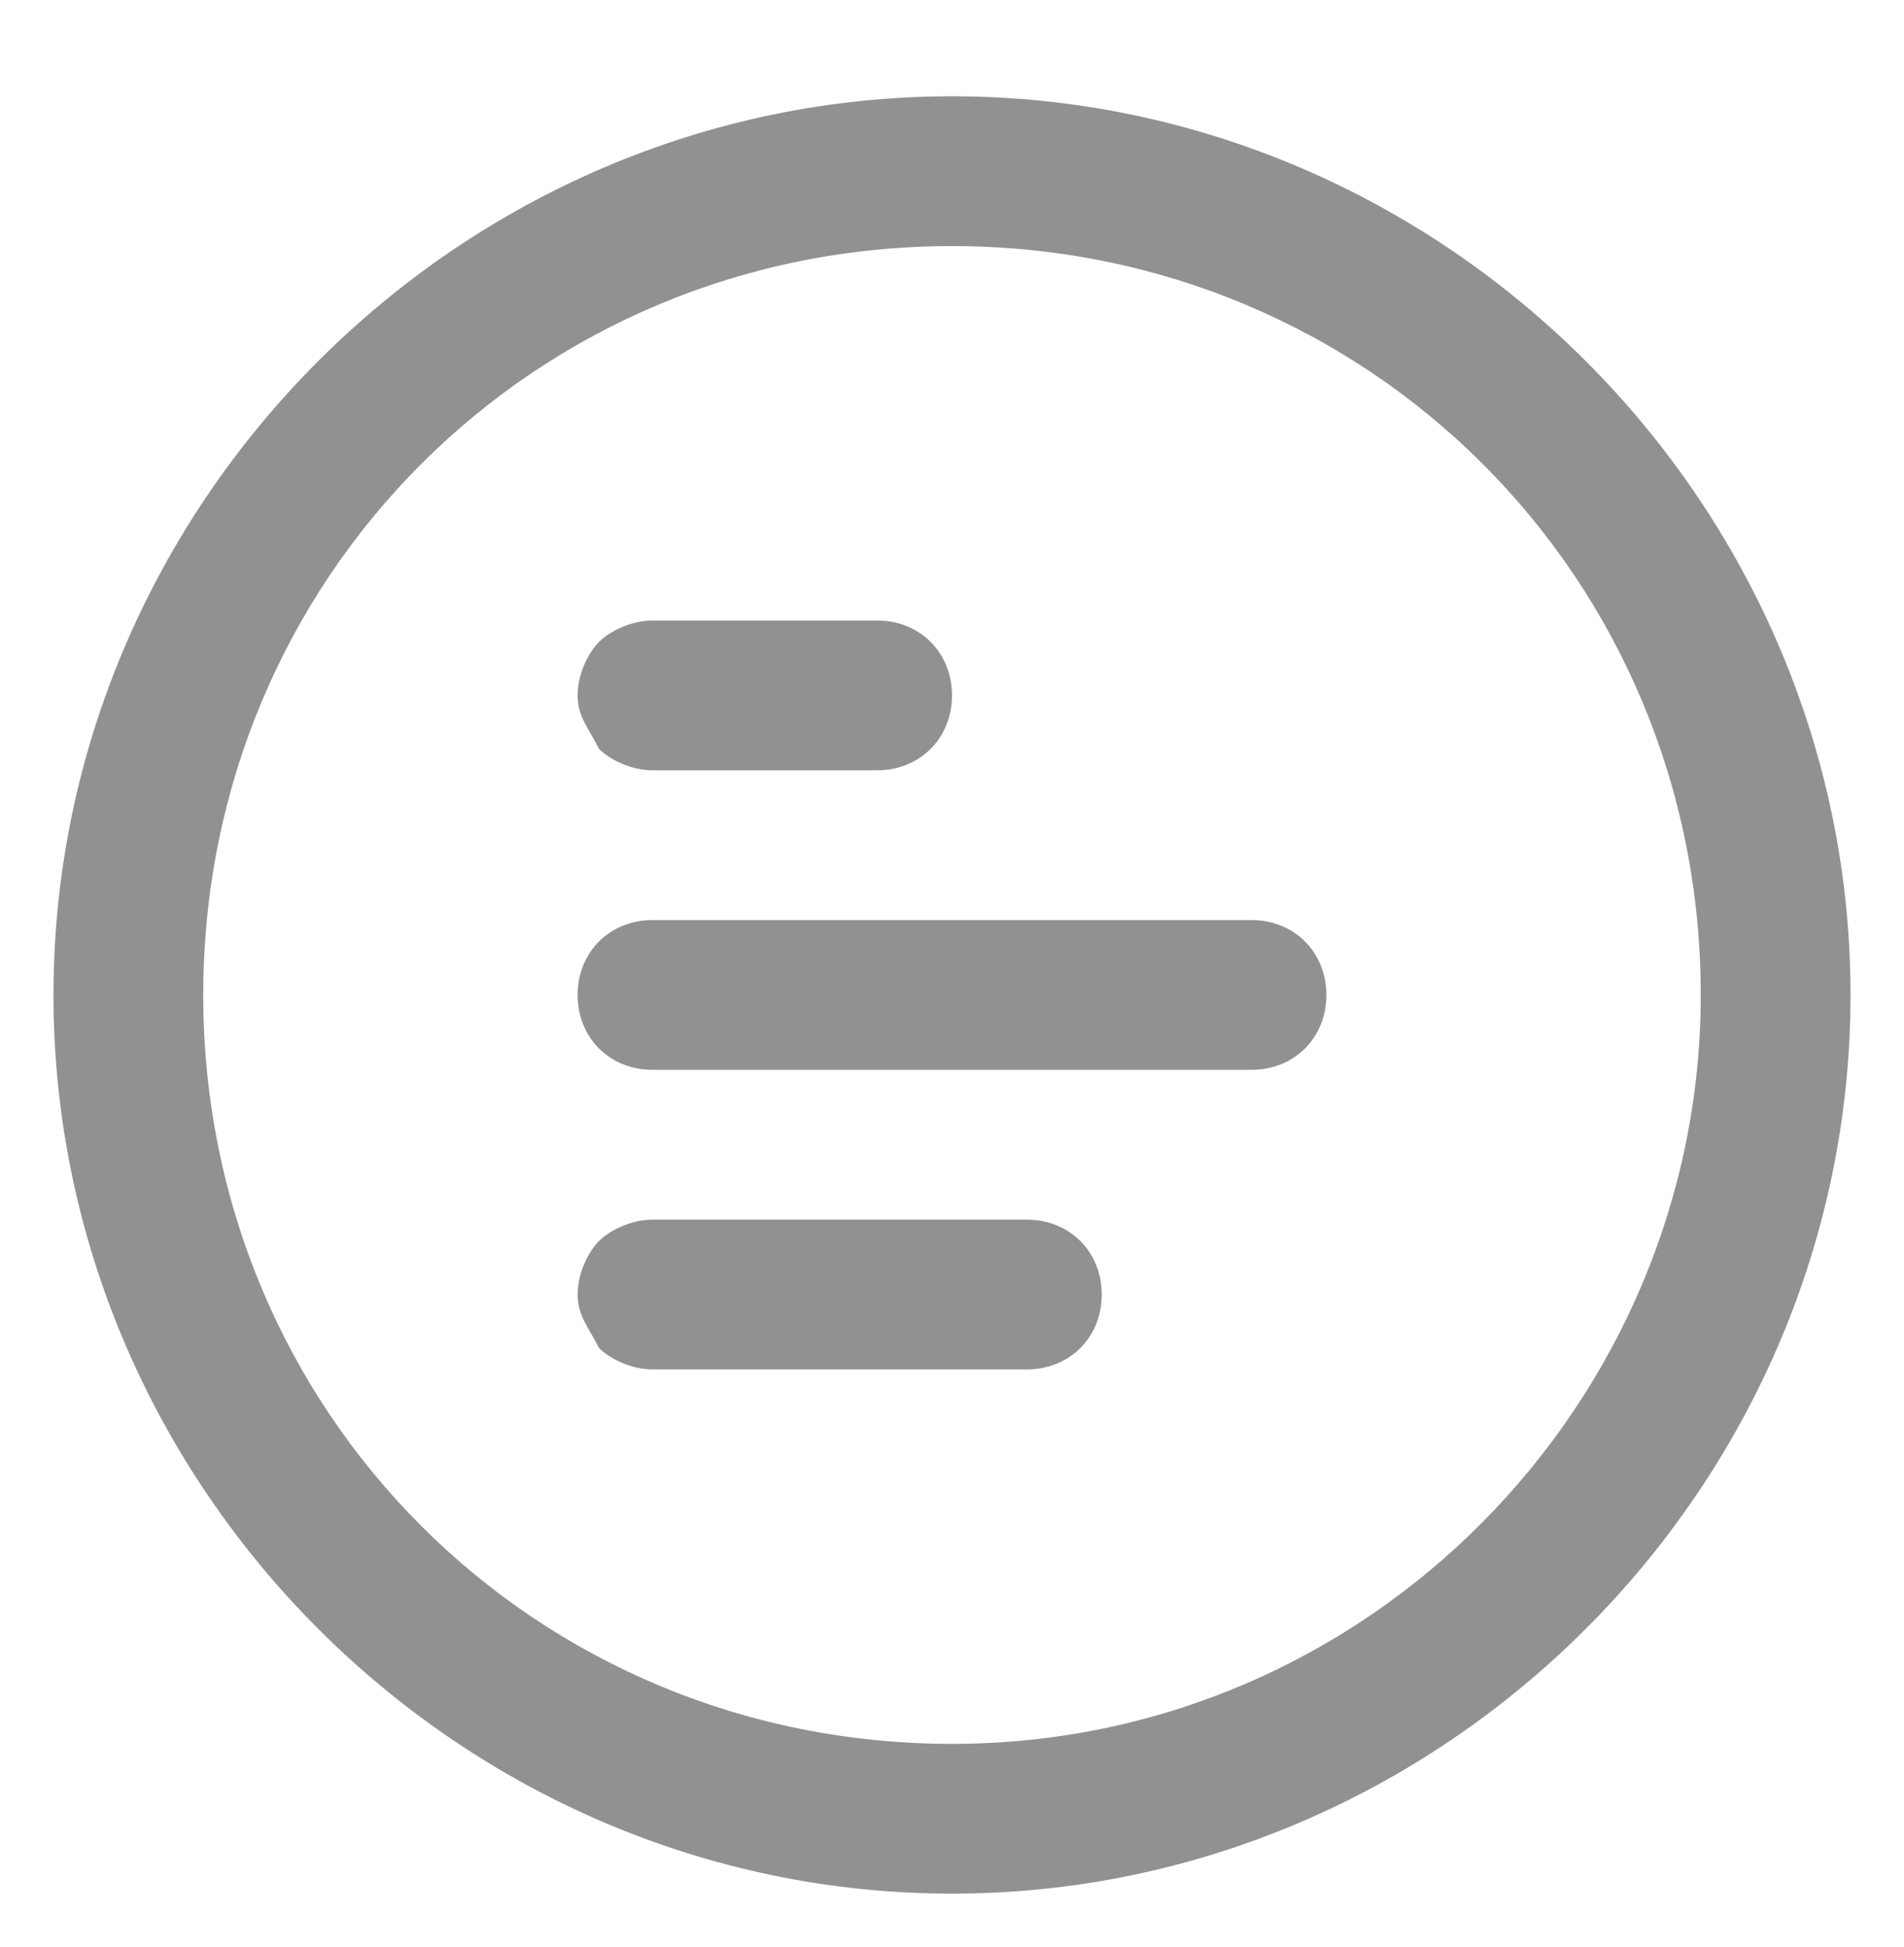 <?xml version="1.0" encoding="utf-8"?>
<!-- Generator: Adobe Illustrator 19.0.0, SVG Export Plug-In . SVG Version: 6.00 Build 0)  -->
<svg version="1.1" id="Layer_1" xmlns="http://www.w3.org/2000/svg" xmlns:xlink="http://www.w3.org/1999/xlink" x="0px" y="0px"
	 viewBox="-3 4.8 17.8 18.2" style="enable-background:new -3 4.8 17.8 18.2;" xml:space="preserve">
<style type="text/css">
	.st0{clip-path:url(#XMLID_2_);}
	.st1{clip-path:url(#XMLID_3_);fill:#919191;}
</style>
<g id="XMLID_2467_">
	<defs>
		<path id="XMLID_2468_" d="M2.4,11.3c0-0.2,0.1-0.4,0.2-0.5c0.1-0.1,0.3-0.2,0.5-0.2h2.1c0.4,0,0.7,0.3,0.7,0.7
			c0,0.4-0.3,0.7-0.7,0.7H3.1c-0.2,0-0.4-0.1-0.5-0.2C2.5,11.6,2.4,11.5,2.4,11.3z M2.4,14.1c0-0.4,0.3-0.7,0.7-0.7h5.6
			c0.4,0,0.7,0.3,0.7,0.7s-0.3,0.7-0.7,0.7H3.1C2.7,14.8,2.4,14.5,2.4,14.1z M2.4,16.9c0-0.2,0.1-0.4,0.2-0.5
			c0.1-0.1,0.3-0.2,0.5-0.2h3.5c0.4,0,0.7,0.3,0.7,0.7S7,17.6,6.6,17.6H3.1c-0.2,0-0.4-0.1-0.5-0.2C2.5,17.2,2.4,17.1,2.4,16.9z
			 M12.9,14.1c0-3.9-3.1-7-7-7s-7,3.1-7,7s3.1,7,7,7S12.9,17.9,12.9,14.1z M-2.5,14.1c0-4.6,3.8-8.4,8.4-8.4s8.4,3.8,8.4,8.4
			c0,4.6-3.8,8.4-8.4,8.4S-2.5,18.7-2.5,14.1z"/>
	</defs>
	<clipPath id="XMLID_2_">
		<use xlink:href="#XMLID_2468_"  style="overflow:visible;"/>
	</clipPath>
	<g id="XMLID_2474_" class="st0">
		<defs>
			<rect id="XMLID_2475_" x="-2.5" y="5.7" width="16.8" height="16.8"/>
		</defs>
		<clipPath id="XMLID_3_">
			<use xlink:href="#XMLID_2475_"  style="overflow:visible;"/>
		</clipPath>
		<rect id="XMLID_2476_" x="-6.9" y="1.2" class="st1" width="25.7" height="25.7"/>
	</g>
</g>
</svg>
